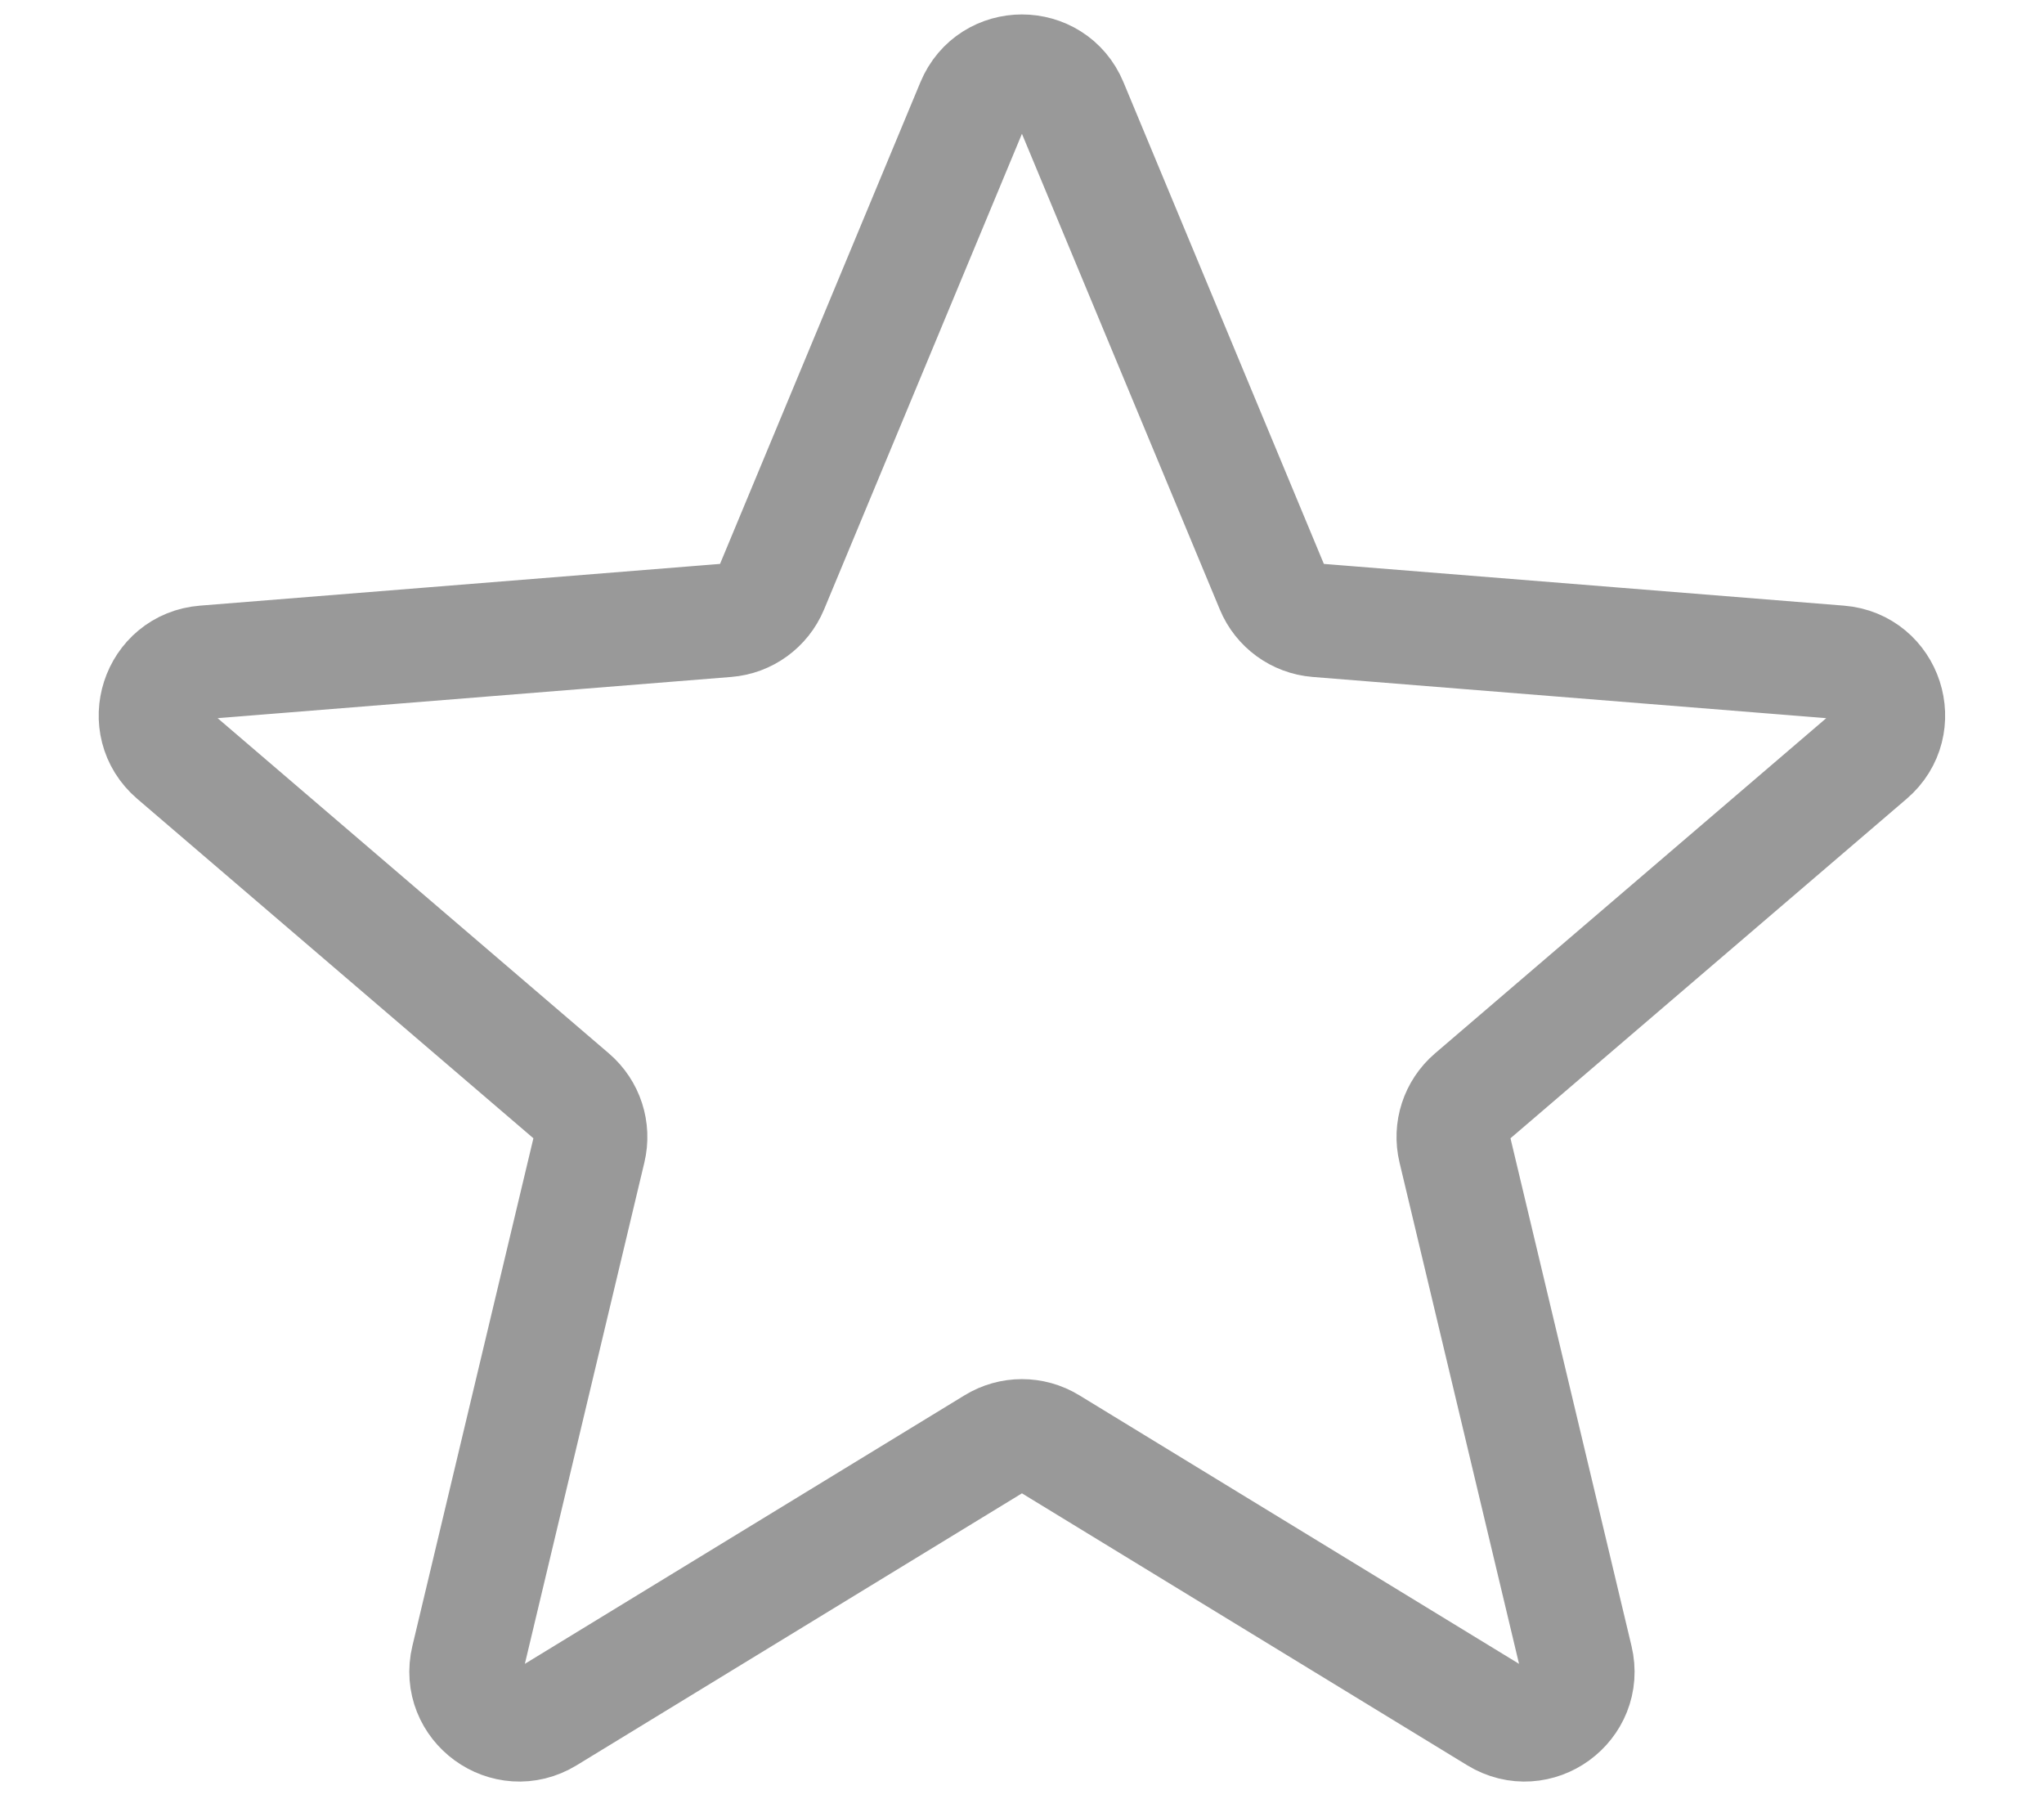 <svg width="18" height="16" viewBox="0 0 18 16" fill="none" xmlns="http://www.w3.org/2000/svg">
<path d="M8.567 0.916C8.727 0.531 9.272 0.531 9.432 0.916L11.204 5.175C11.271 5.337 11.424 5.448 11.599 5.462L16.198 5.831C16.613 5.864 16.782 6.383 16.465 6.654L12.962 9.655C12.828 9.77 12.77 9.949 12.811 10.12L13.881 14.608C13.978 15.013 13.537 15.334 13.181 15.116L9.244 12.712C9.094 12.62 8.905 12.62 8.755 12.712L4.818 15.116C4.462 15.334 4.021 15.013 4.118 14.608L5.188 10.12C5.229 9.949 5.171 9.77 5.037 9.655L1.534 6.654C1.217 6.383 1.385 5.864 1.801 5.831L6.4 5.462C6.575 5.448 6.727 5.337 6.795 5.175L8.567 0.916Z" stroke="#999999" stroke-linecap="round" stroke-linejoin="round"/>
</svg>
